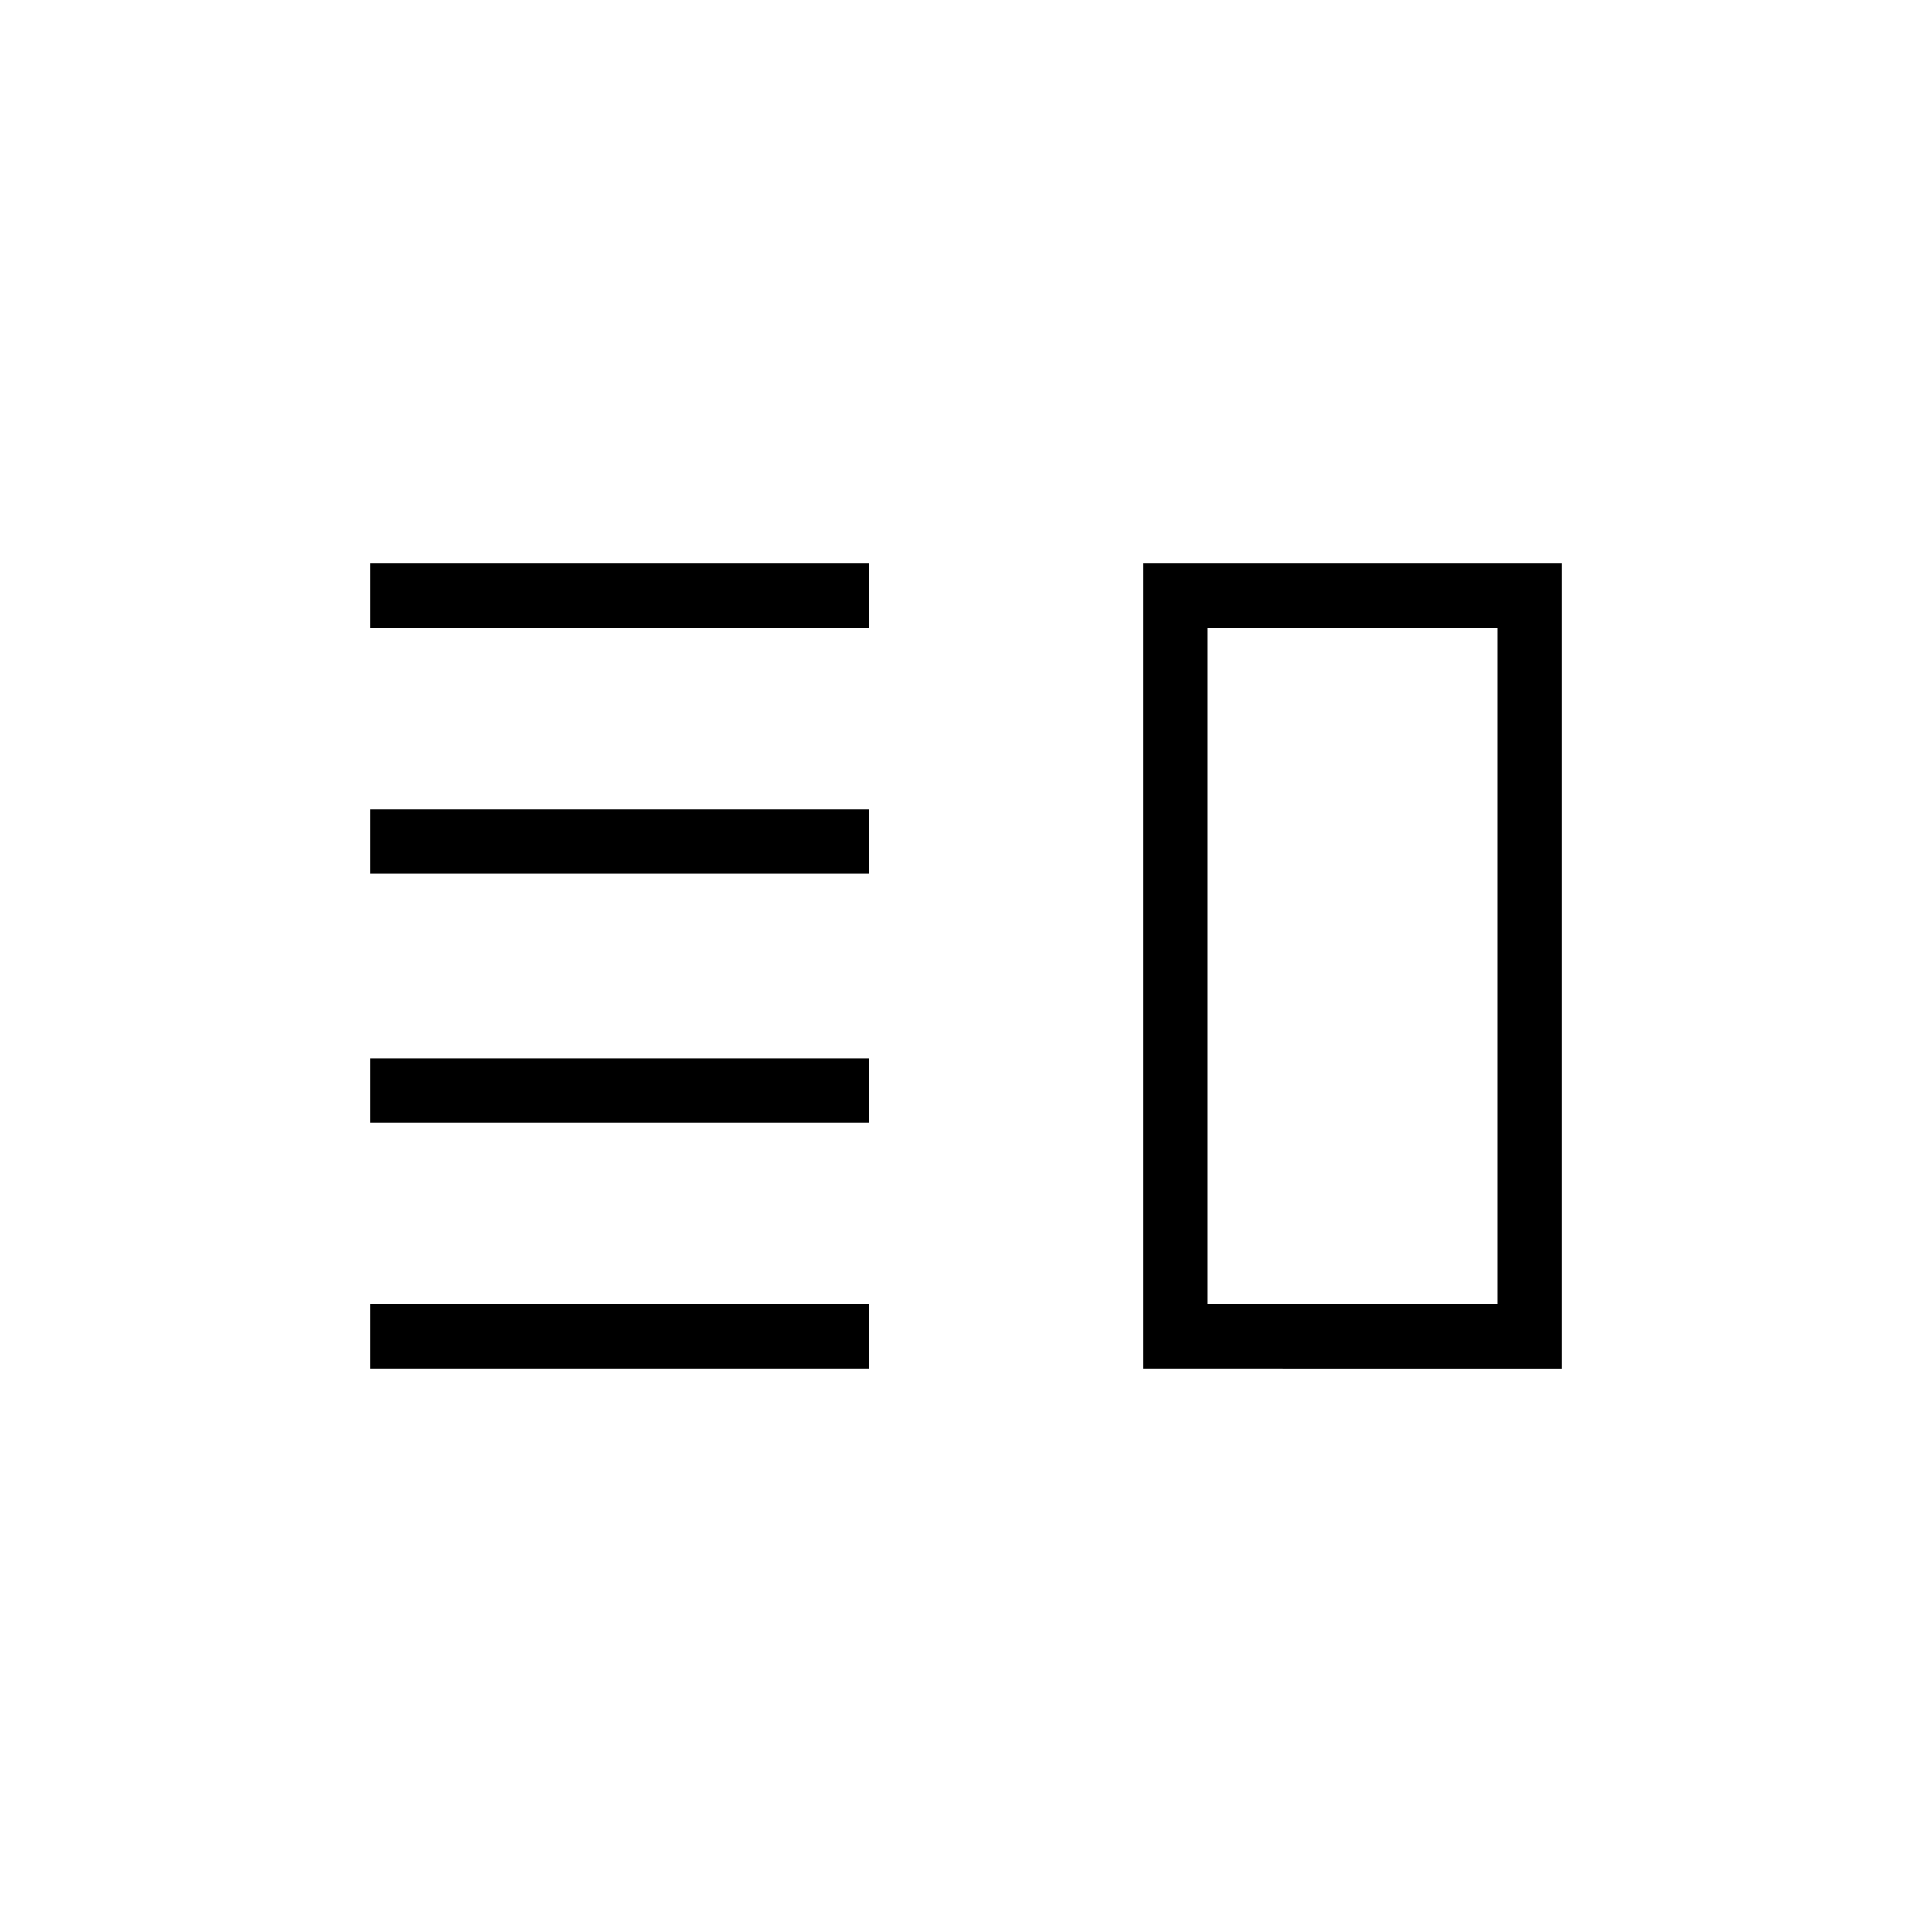 <svg xmlns="http://www.w3.org/2000/svg" height="20" viewBox="0 -960 960 960" width="20"><path d="M184-434.154v32h248v-32H184ZM184-312v32h248v-32H184Zm0-245.846v32h248v-32H184ZM184-680v32h248v-32H184Zm416 32v336-336Zm-32-32h208v400H568v-400Zm32 32v336h144v-336H600Z"/></svg>